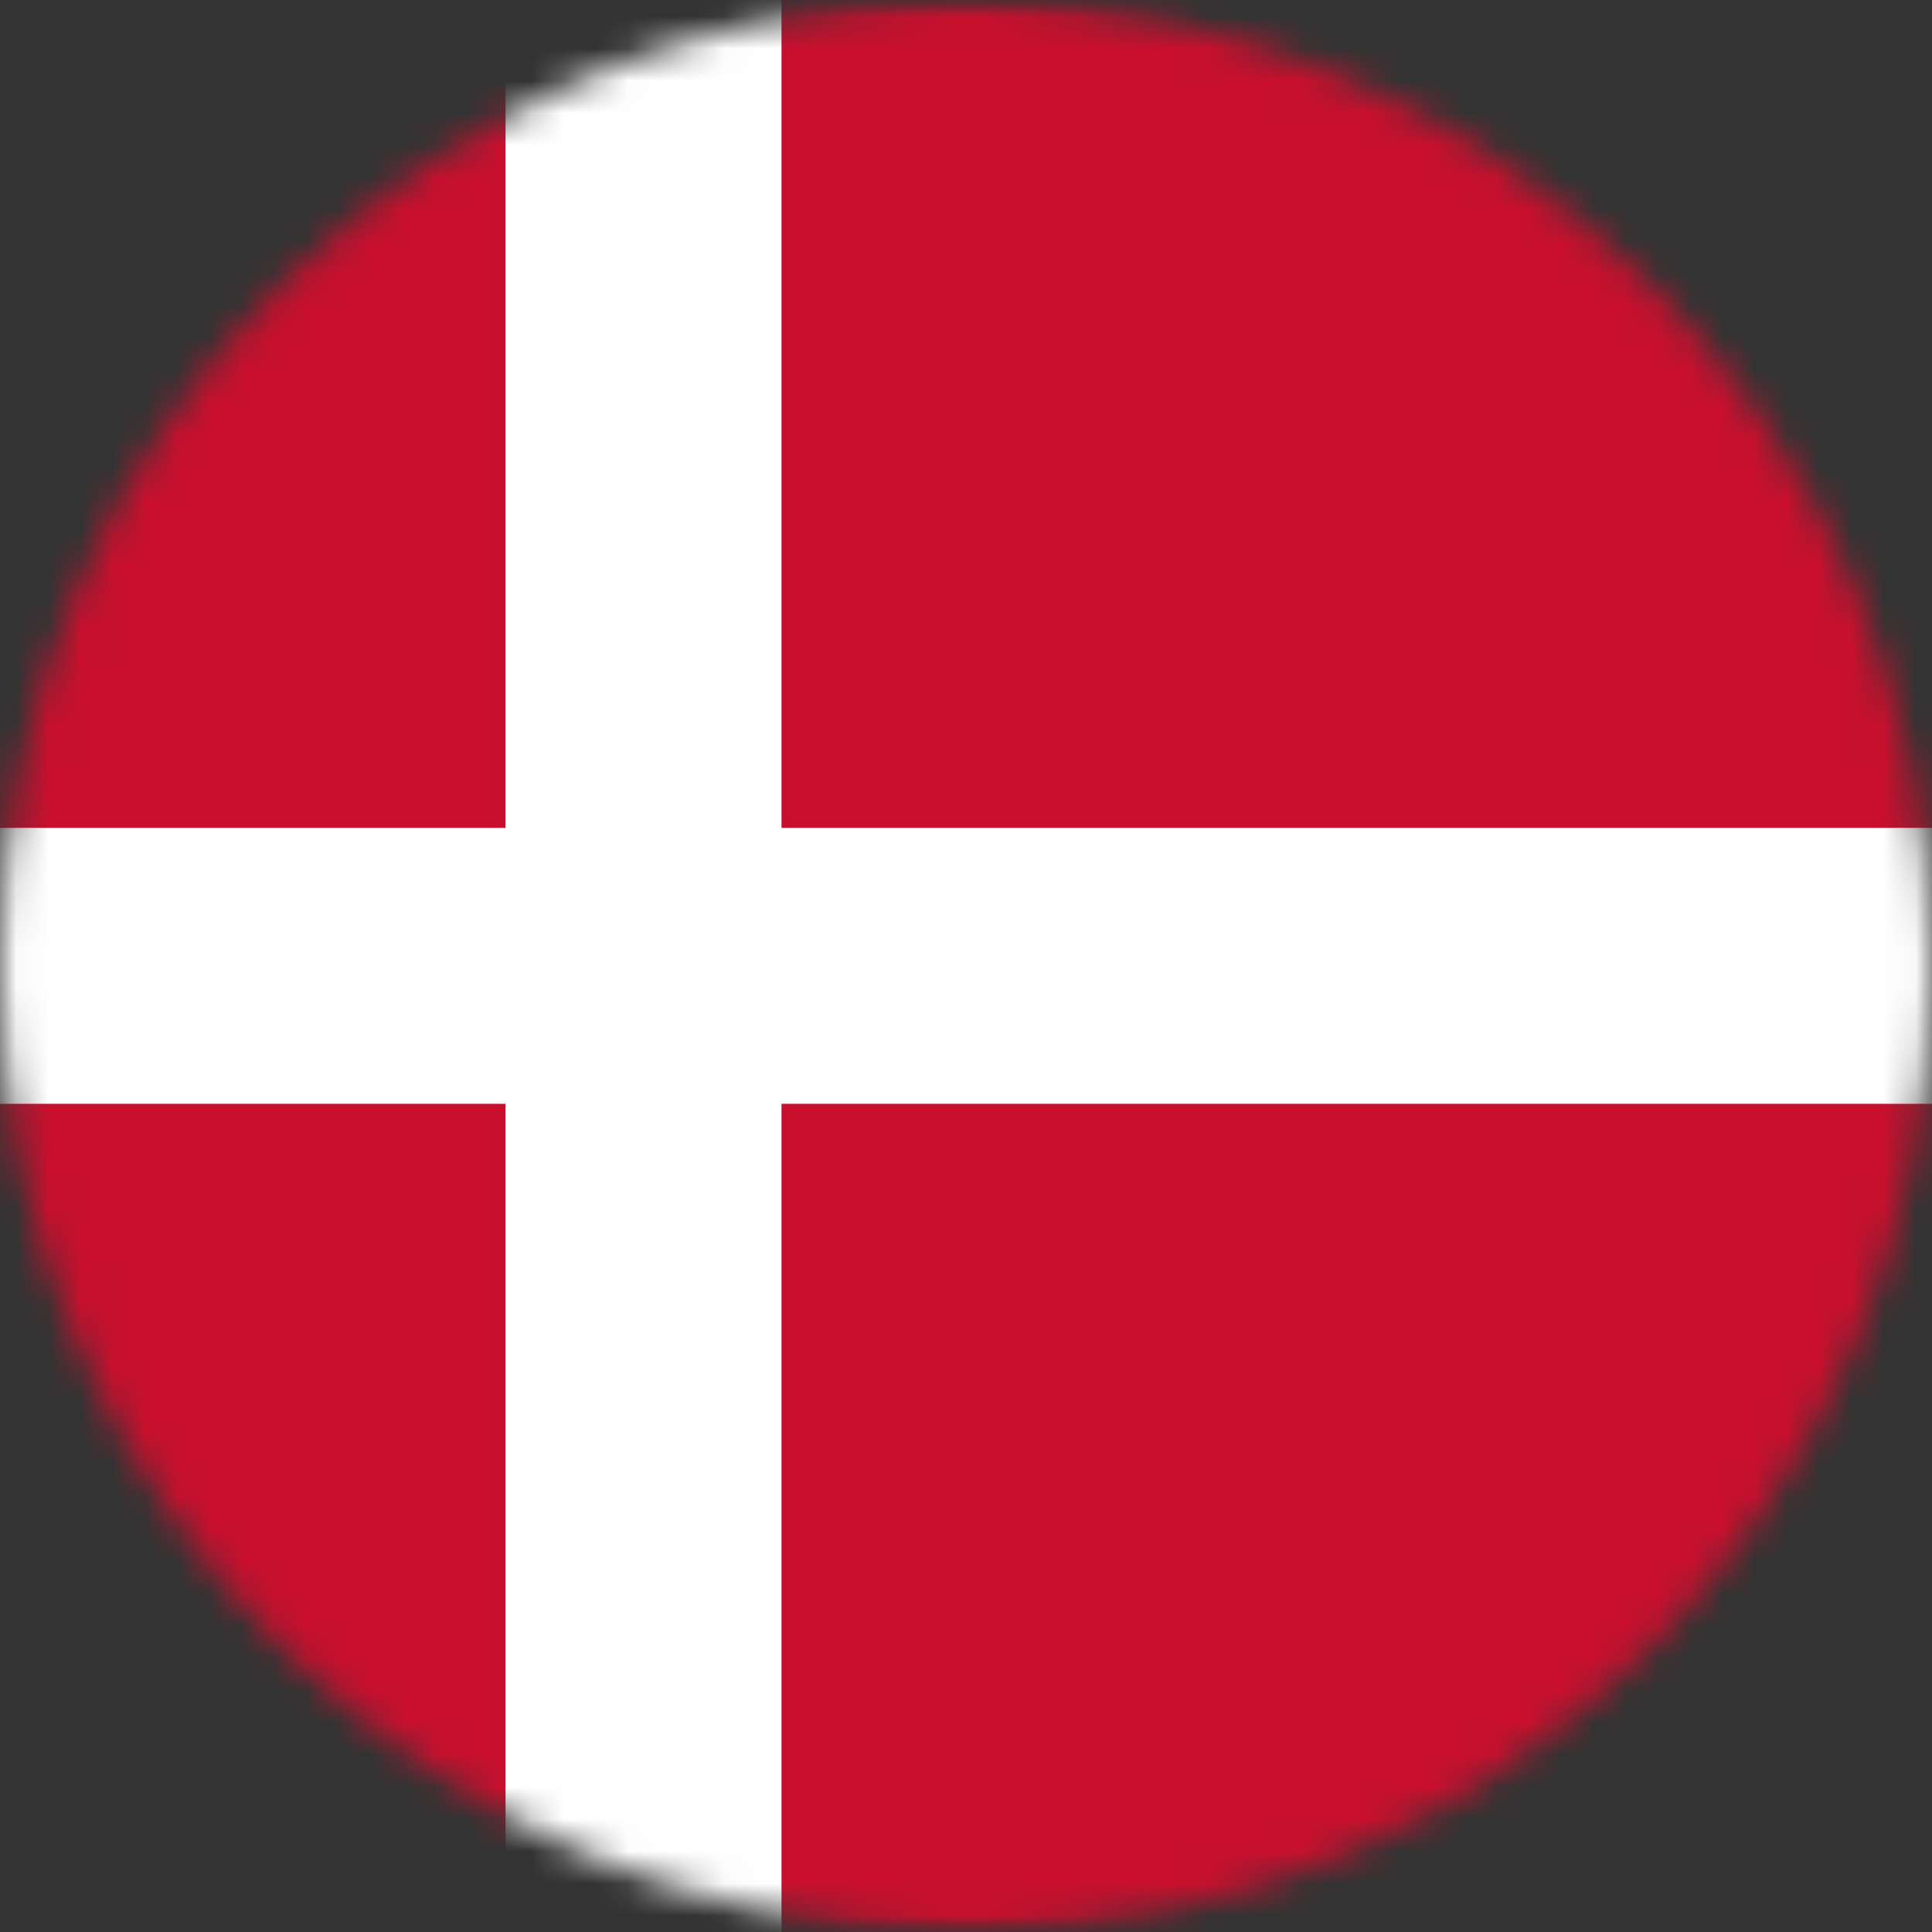 <svg width="60" height="60" viewBox="0 0 60 60" fill="none" xmlns="http://www.w3.org/2000/svg">
<rect x="0" y="0" width="60" height="60" fill="#333333" stroke="none"/>
<mask id="mask0_13628_11139" style="mask-type:luminance" maskUnits="userSpaceOnUse" x="0" y="0" width="60" height="60">
<path d="M30 60C46.569 60 60 46.569 60 30C60 13.431 46.569 0 30 0C13.431 0 0 13.431 0 30C0 46.569 13.431 60 30 60Z" fill="white"/>
</mask>
<g mask="url(#mask0_13628_11139)">
<mask id="mask1_13628_11139" style="mask-type:luminance" maskUnits="userSpaceOnUse" x="-11" y="0" width="81" height="60">
<path d="M69.99 0H-10.01V60H69.99V0Z" fill="white"/>
</mask>
<g mask="url(#mask1_13628_11139)">
<path d="M-10.01 0H70V60H-10.01V0Z" fill="#C8102E"/>
<path d="M15.7 0H24.27V60H15.7V0Z" fill="white"/>
<path d="M-10.01 25.71H70V34.28H-10.01V25.71Z" fill="white"/>
</g>
</g>
</svg>
